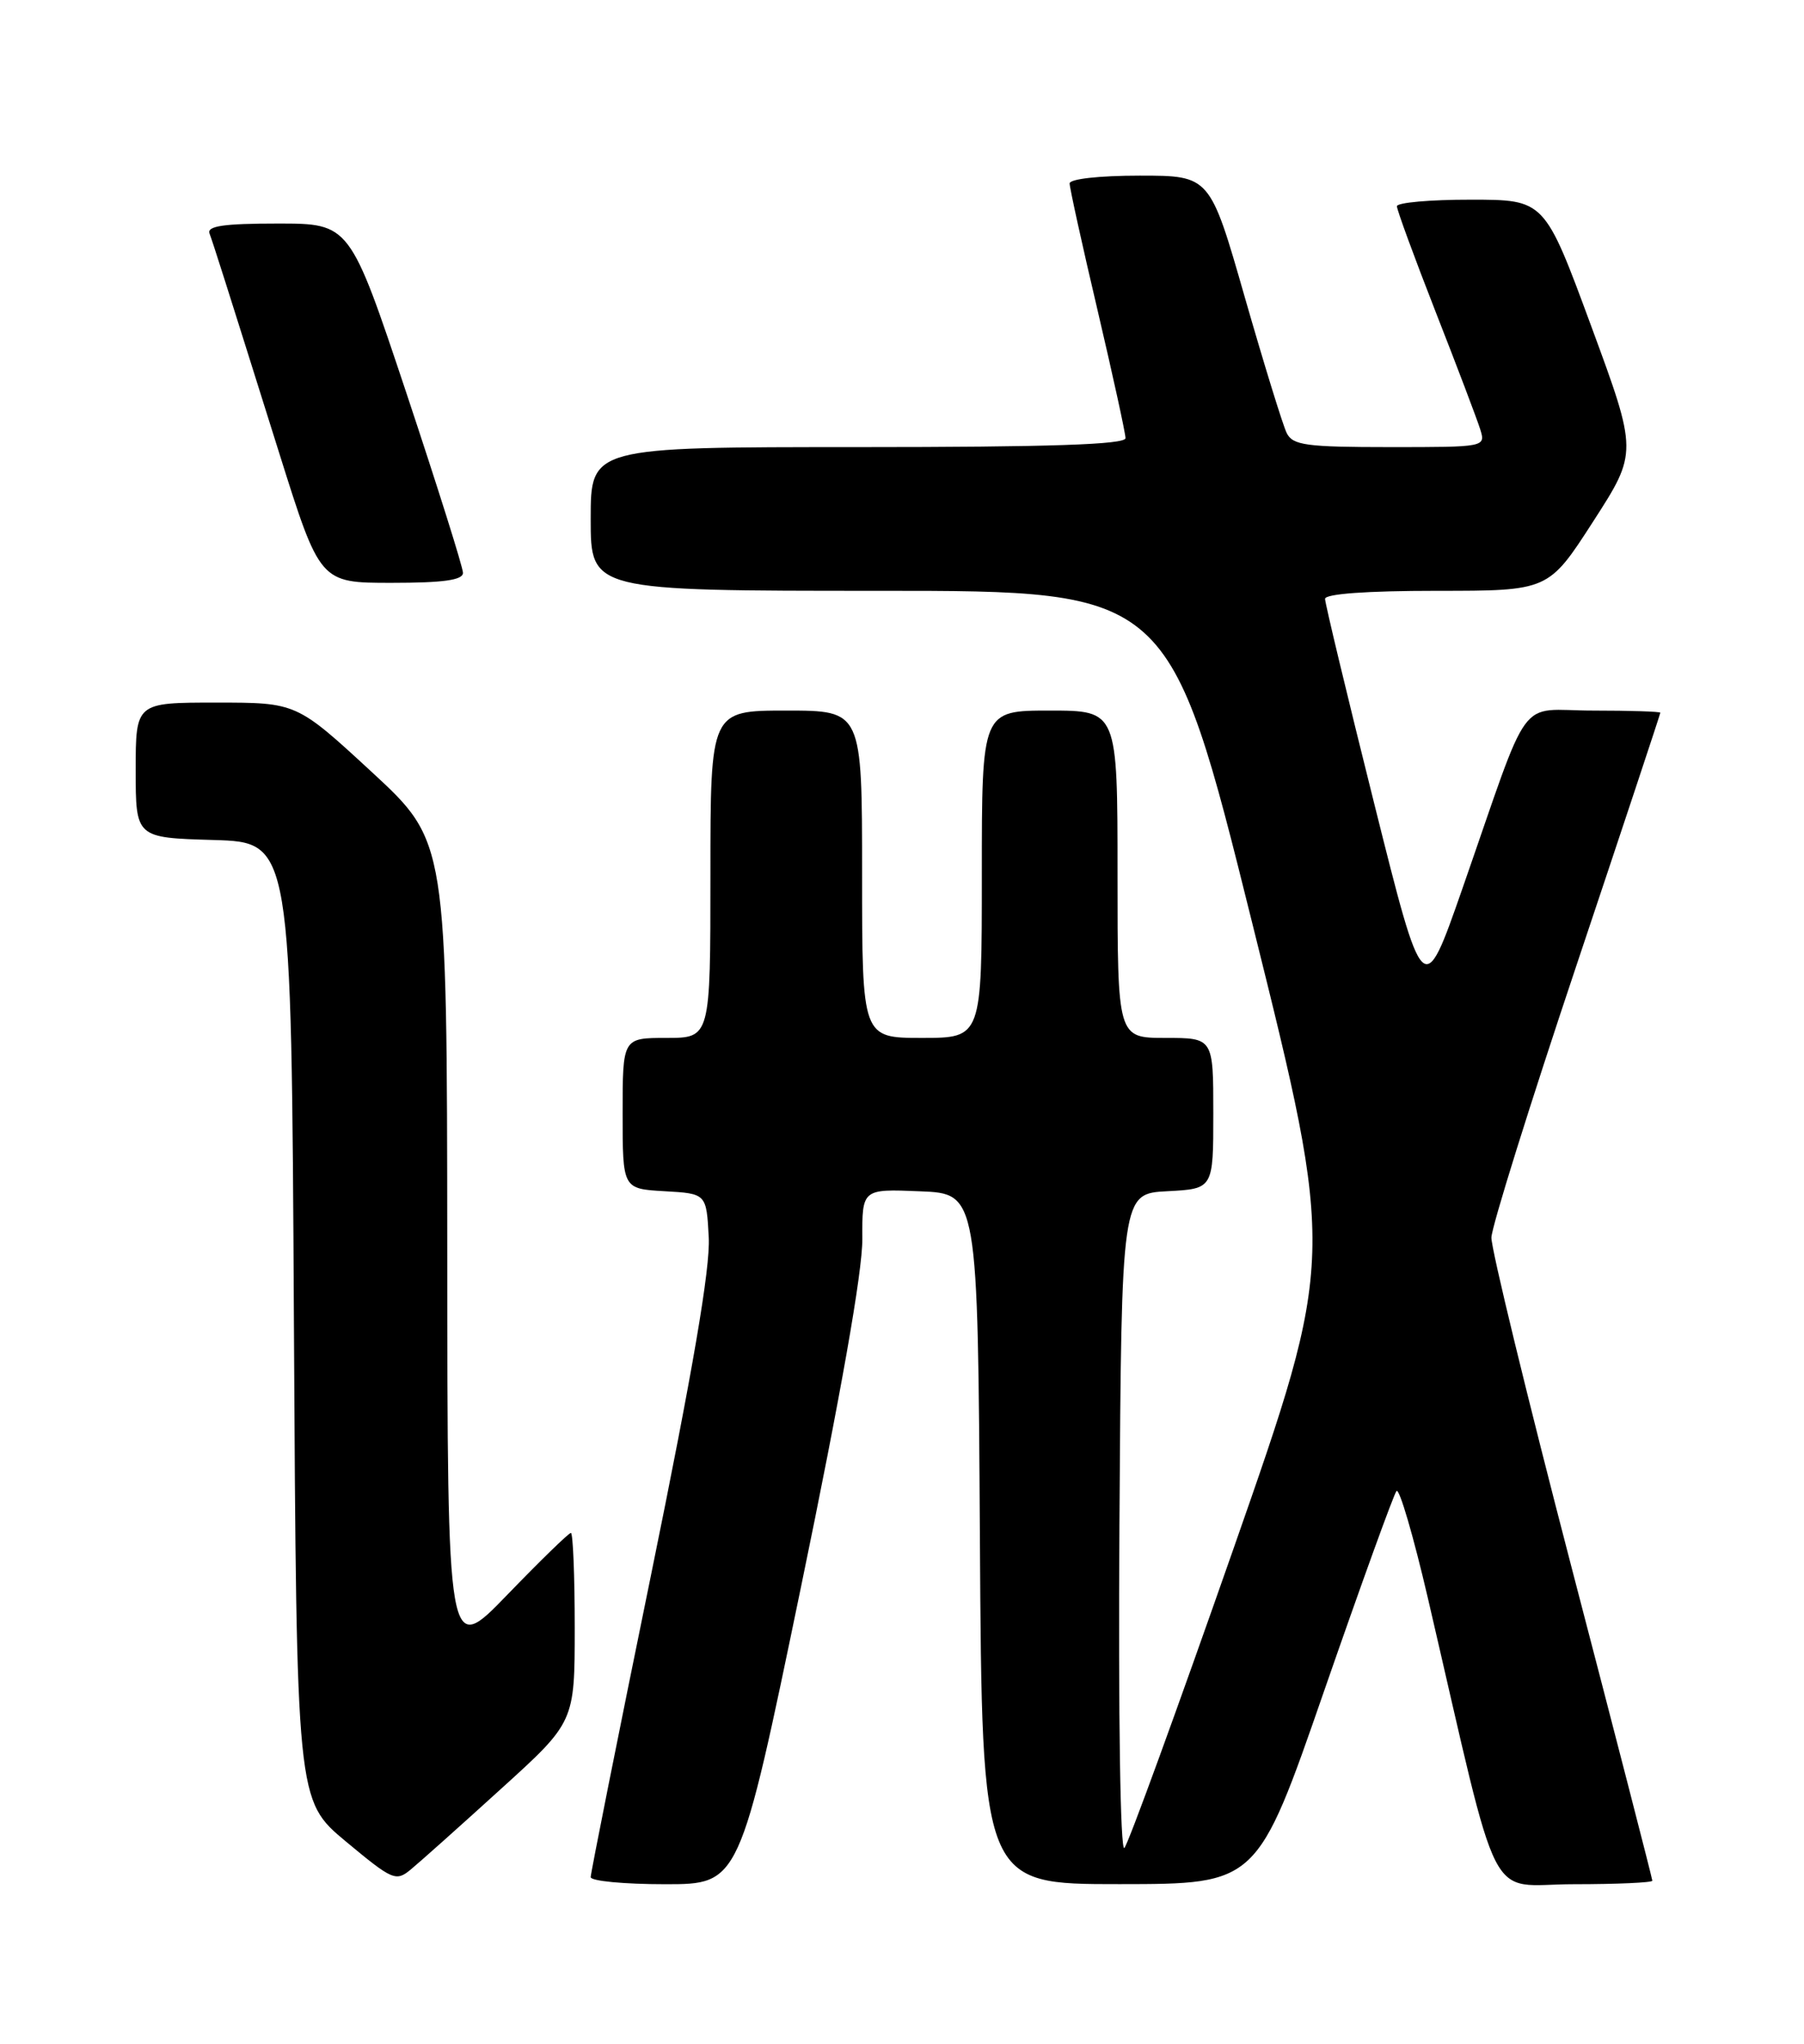 <?xml version="1.0" encoding="UTF-8" standalone="no"?>
<!DOCTYPE svg PUBLIC "-//W3C//DTD SVG 1.1//EN" "http://www.w3.org/Graphics/SVG/1.1/DTD/svg11.dtd" >
<svg xmlns="http://www.w3.org/2000/svg" xmlns:xlink="http://www.w3.org/1999/xlink" version="1.1" viewBox="0 0 226 256">
 <g >
 <path fill="currentColor"
d=" M 62.73 224.09 C 72.00 215.69 72.00 215.69 72.00 203.84 C 72.00 197.33 71.78 192.00 71.52 192.00 C 71.25 192.00 67.67 195.49 63.55 199.75 C 56.06 207.50 56.06 207.50 56.03 156.45 C 56.00 105.40 56.00 105.40 46.58 96.70 C 37.15 88.00 37.15 88.00 27.08 88.00 C 17.00 88.00 17.00 88.00 17.00 96.46 C 17.00 104.93 17.00 104.93 26.75 105.21 C 36.50 105.50 36.50 105.50 36.82 165.50 C 37.15 225.50 37.15 225.50 43.32 230.64 C 49.20 235.53 49.60 235.70 51.48 234.14 C 52.57 233.24 57.64 228.72 62.73 224.09 Z  M 100.35 198.75 C 105.34 174.65 108.05 159.28 108.03 155.21 C 108.00 148.91 108.00 148.91 115.25 149.21 C 122.50 149.50 122.50 149.50 122.76 192.75 C 123.02 236.00 123.02 236.00 140.26 235.99 C 157.50 235.98 157.50 235.98 165.90 211.74 C 170.53 198.41 174.60 187.16 174.95 186.75 C 175.30 186.34 177.08 192.42 178.90 200.25 C 188.15 240.05 186.08 236.00 197.15 236.00 C 202.57 236.00 207.00 235.80 207.00 235.56 C 207.00 235.32 202.45 217.66 196.88 196.31 C 191.32 174.96 186.80 156.38 186.84 155.00 C 186.88 153.62 191.66 138.33 197.46 121.02 C 203.26 103.70 208.00 89.42 208.00 89.27 C 208.00 89.12 204.21 89.00 199.58 89.00 C 189.90 89.00 191.96 86.20 183.17 111.40 C 178.32 125.29 178.32 125.29 172.16 100.66 C 168.77 87.11 166.00 75.57 166.00 75.01 C 166.00 74.38 171.20 74.00 179.99 74.00 C 193.99 74.00 193.99 74.00 199.58 65.33 C 205.17 56.66 205.17 56.66 199.34 40.84 C 193.50 25.01 193.50 25.01 184.25 25.01 C 179.16 25.00 175.00 25.38 175.00 25.83 C 175.00 26.29 177.19 32.25 179.86 39.08 C 182.54 45.91 185.04 52.51 185.43 53.75 C 186.13 56.00 186.12 56.00 174.10 56.00 C 163.64 56.00 161.96 55.77 161.20 54.25 C 160.72 53.29 158.36 45.64 155.95 37.25 C 151.58 22.00 151.58 22.00 142.79 22.00 C 137.71 22.00 134.00 22.41 134.00 22.98 C 134.00 23.52 135.57 30.67 137.50 38.86 C 139.42 47.06 141.00 54.26 141.00 54.88 C 141.00 55.68 131.55 56.00 107.50 56.00 C 74.00 56.00 74.00 56.00 74.00 65.00 C 74.00 74.00 74.00 74.00 110.27 74.00 C 146.53 74.00 146.53 74.00 156.91 115.75 C 167.29 157.50 167.29 157.50 154.52 194.00 C 147.49 214.07 141.35 230.93 140.86 231.46 C 140.35 232.02 140.09 215.04 140.24 190.96 C 140.50 149.50 140.50 149.50 146.25 149.20 C 152.00 148.90 152.00 148.90 152.00 139.45 C 152.00 130.00 152.00 130.00 146.00 130.00 C 140.00 130.00 140.00 130.00 140.00 109.50 C 140.00 89.00 140.00 89.00 131.50 89.00 C 123.00 89.00 123.00 89.00 123.00 109.50 C 123.00 130.00 123.00 130.00 115.50 130.00 C 108.00 130.00 108.00 130.00 108.00 109.50 C 108.00 89.00 108.00 89.00 98.50 89.00 C 89.00 89.00 89.00 89.00 89.00 109.50 C 89.00 130.00 89.00 130.00 83.50 130.00 C 78.00 130.00 78.00 130.00 78.00 139.45 C 78.00 148.90 78.00 148.90 83.25 149.20 C 88.50 149.50 88.50 149.50 88.79 155.00 C 88.99 158.84 86.81 171.60 81.54 197.36 C 77.39 217.63 74.00 234.62 74.00 235.11 C 74.00 235.60 78.19 236.00 83.32 236.00 C 92.64 236.00 92.64 236.00 100.35 198.75 Z  M 58.00 71.75 C 58.00 71.06 54.81 60.94 50.92 49.25 C 43.83 28.00 43.83 28.00 34.81 28.00 C 28.01 28.00 25.90 28.31 26.25 29.25 C 26.78 30.70 28.00 34.53 34.98 56.75 C 40.09 73.00 40.09 73.00 49.04 73.00 C 55.54 73.00 58.00 72.66 58.00 71.75 Z "/>
</g>
</svg>